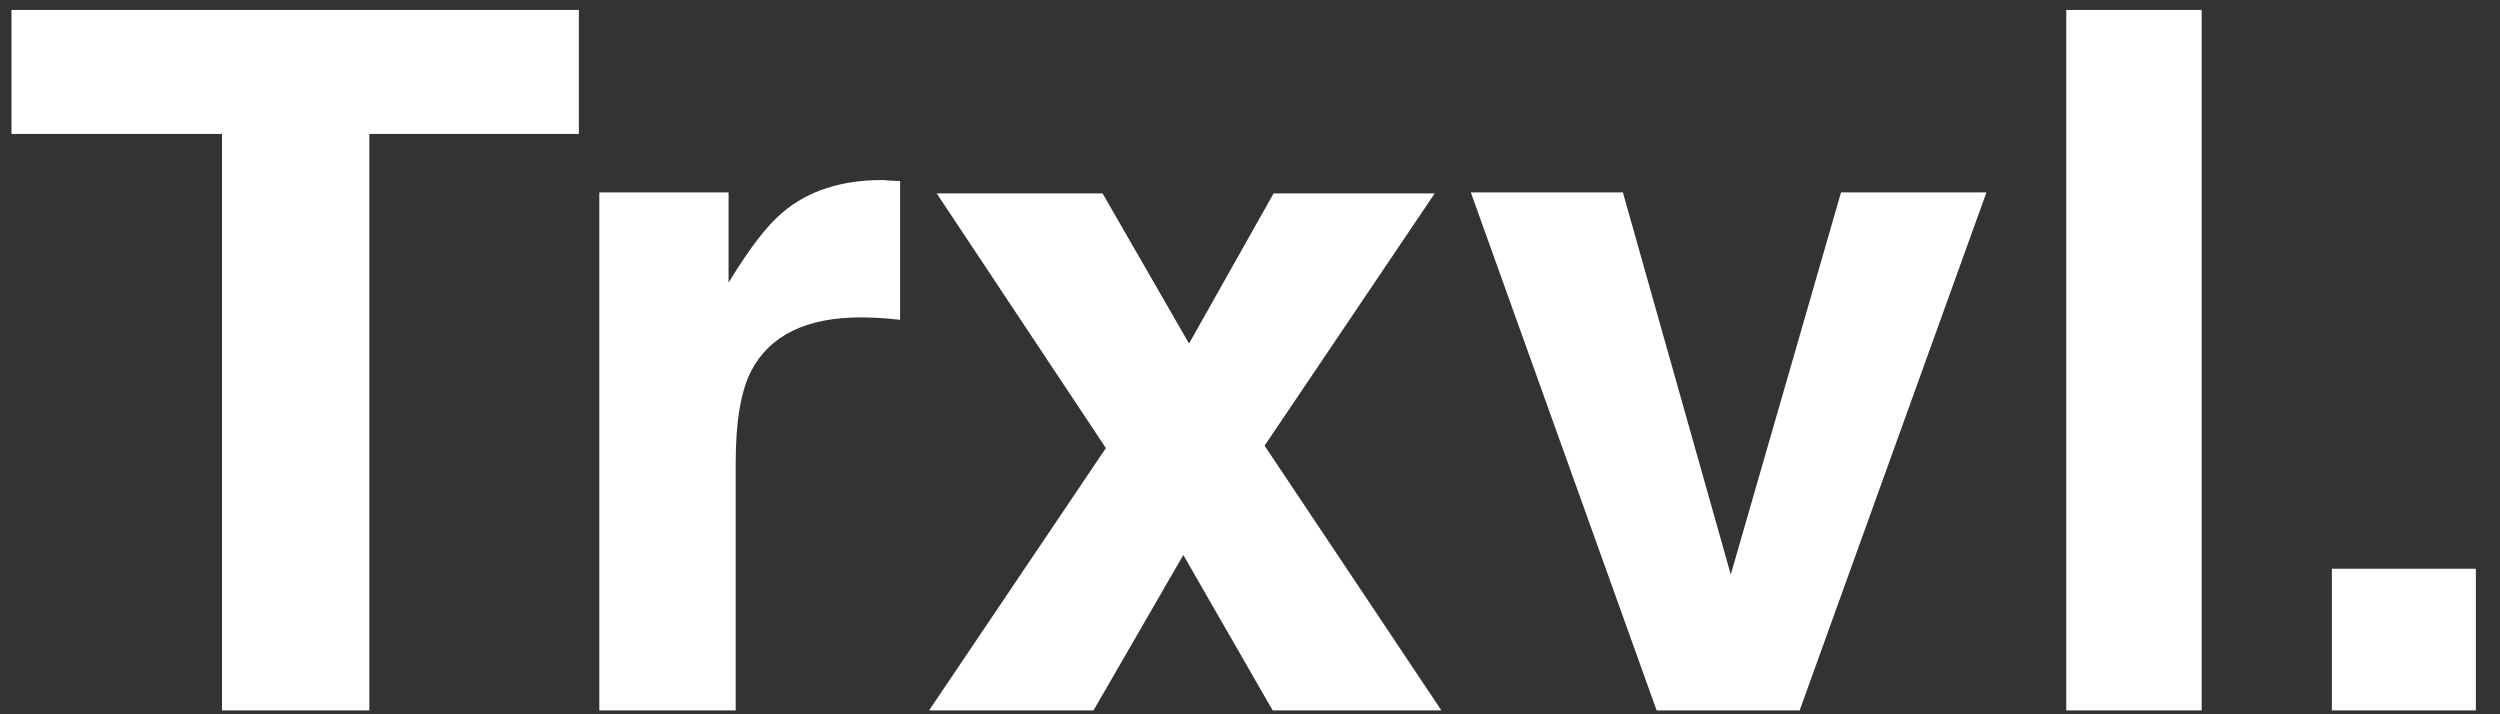 <svg width="91" height="26" viewBox="0 0 91 26" fill="none" xmlns="http://www.w3.org/2000/svg">
<rect x="0" y="0" width="91" height="26" fill="#333333" stroke="none"/>
<path d="M21.071 0.362V4.876H13.443V25.858H8.081V4.876H0.418V0.362H21.071ZM31.346 11.553C29.362 11.553 28.03 12.199 27.35 13.49C26.97 14.217 26.779 15.335 26.779 16.846V25.858H21.815V7.004H26.52V10.29C27.281 9.034 27.944 8.174 28.509 7.713C29.431 6.941 30.631 6.554 32.107 6.554C32.199 6.554 32.274 6.56 32.332 6.572C32.401 6.572 32.545 6.577 32.764 6.589V11.64C32.453 11.605 32.176 11.582 31.934 11.57C31.692 11.559 31.496 11.553 31.346 11.553ZM52.466 25.858H46.325L43.073 20.202L39.804 25.858H33.819L40.254 16.31L34.096 7.039H40.133L43.281 12.505L46.36 7.039H52.224L46.031 16.223L52.466 25.858ZM53.538 7.004H59.073L63 20.911L67.013 7.004H72.306L65.508 25.858H60.301L53.538 7.004ZM75.212 0.362H80.141V25.858H75.212V0.362ZM84.881 20.703H90.122V25.858H84.881V20.703Z" fill="white"/>
</svg>
